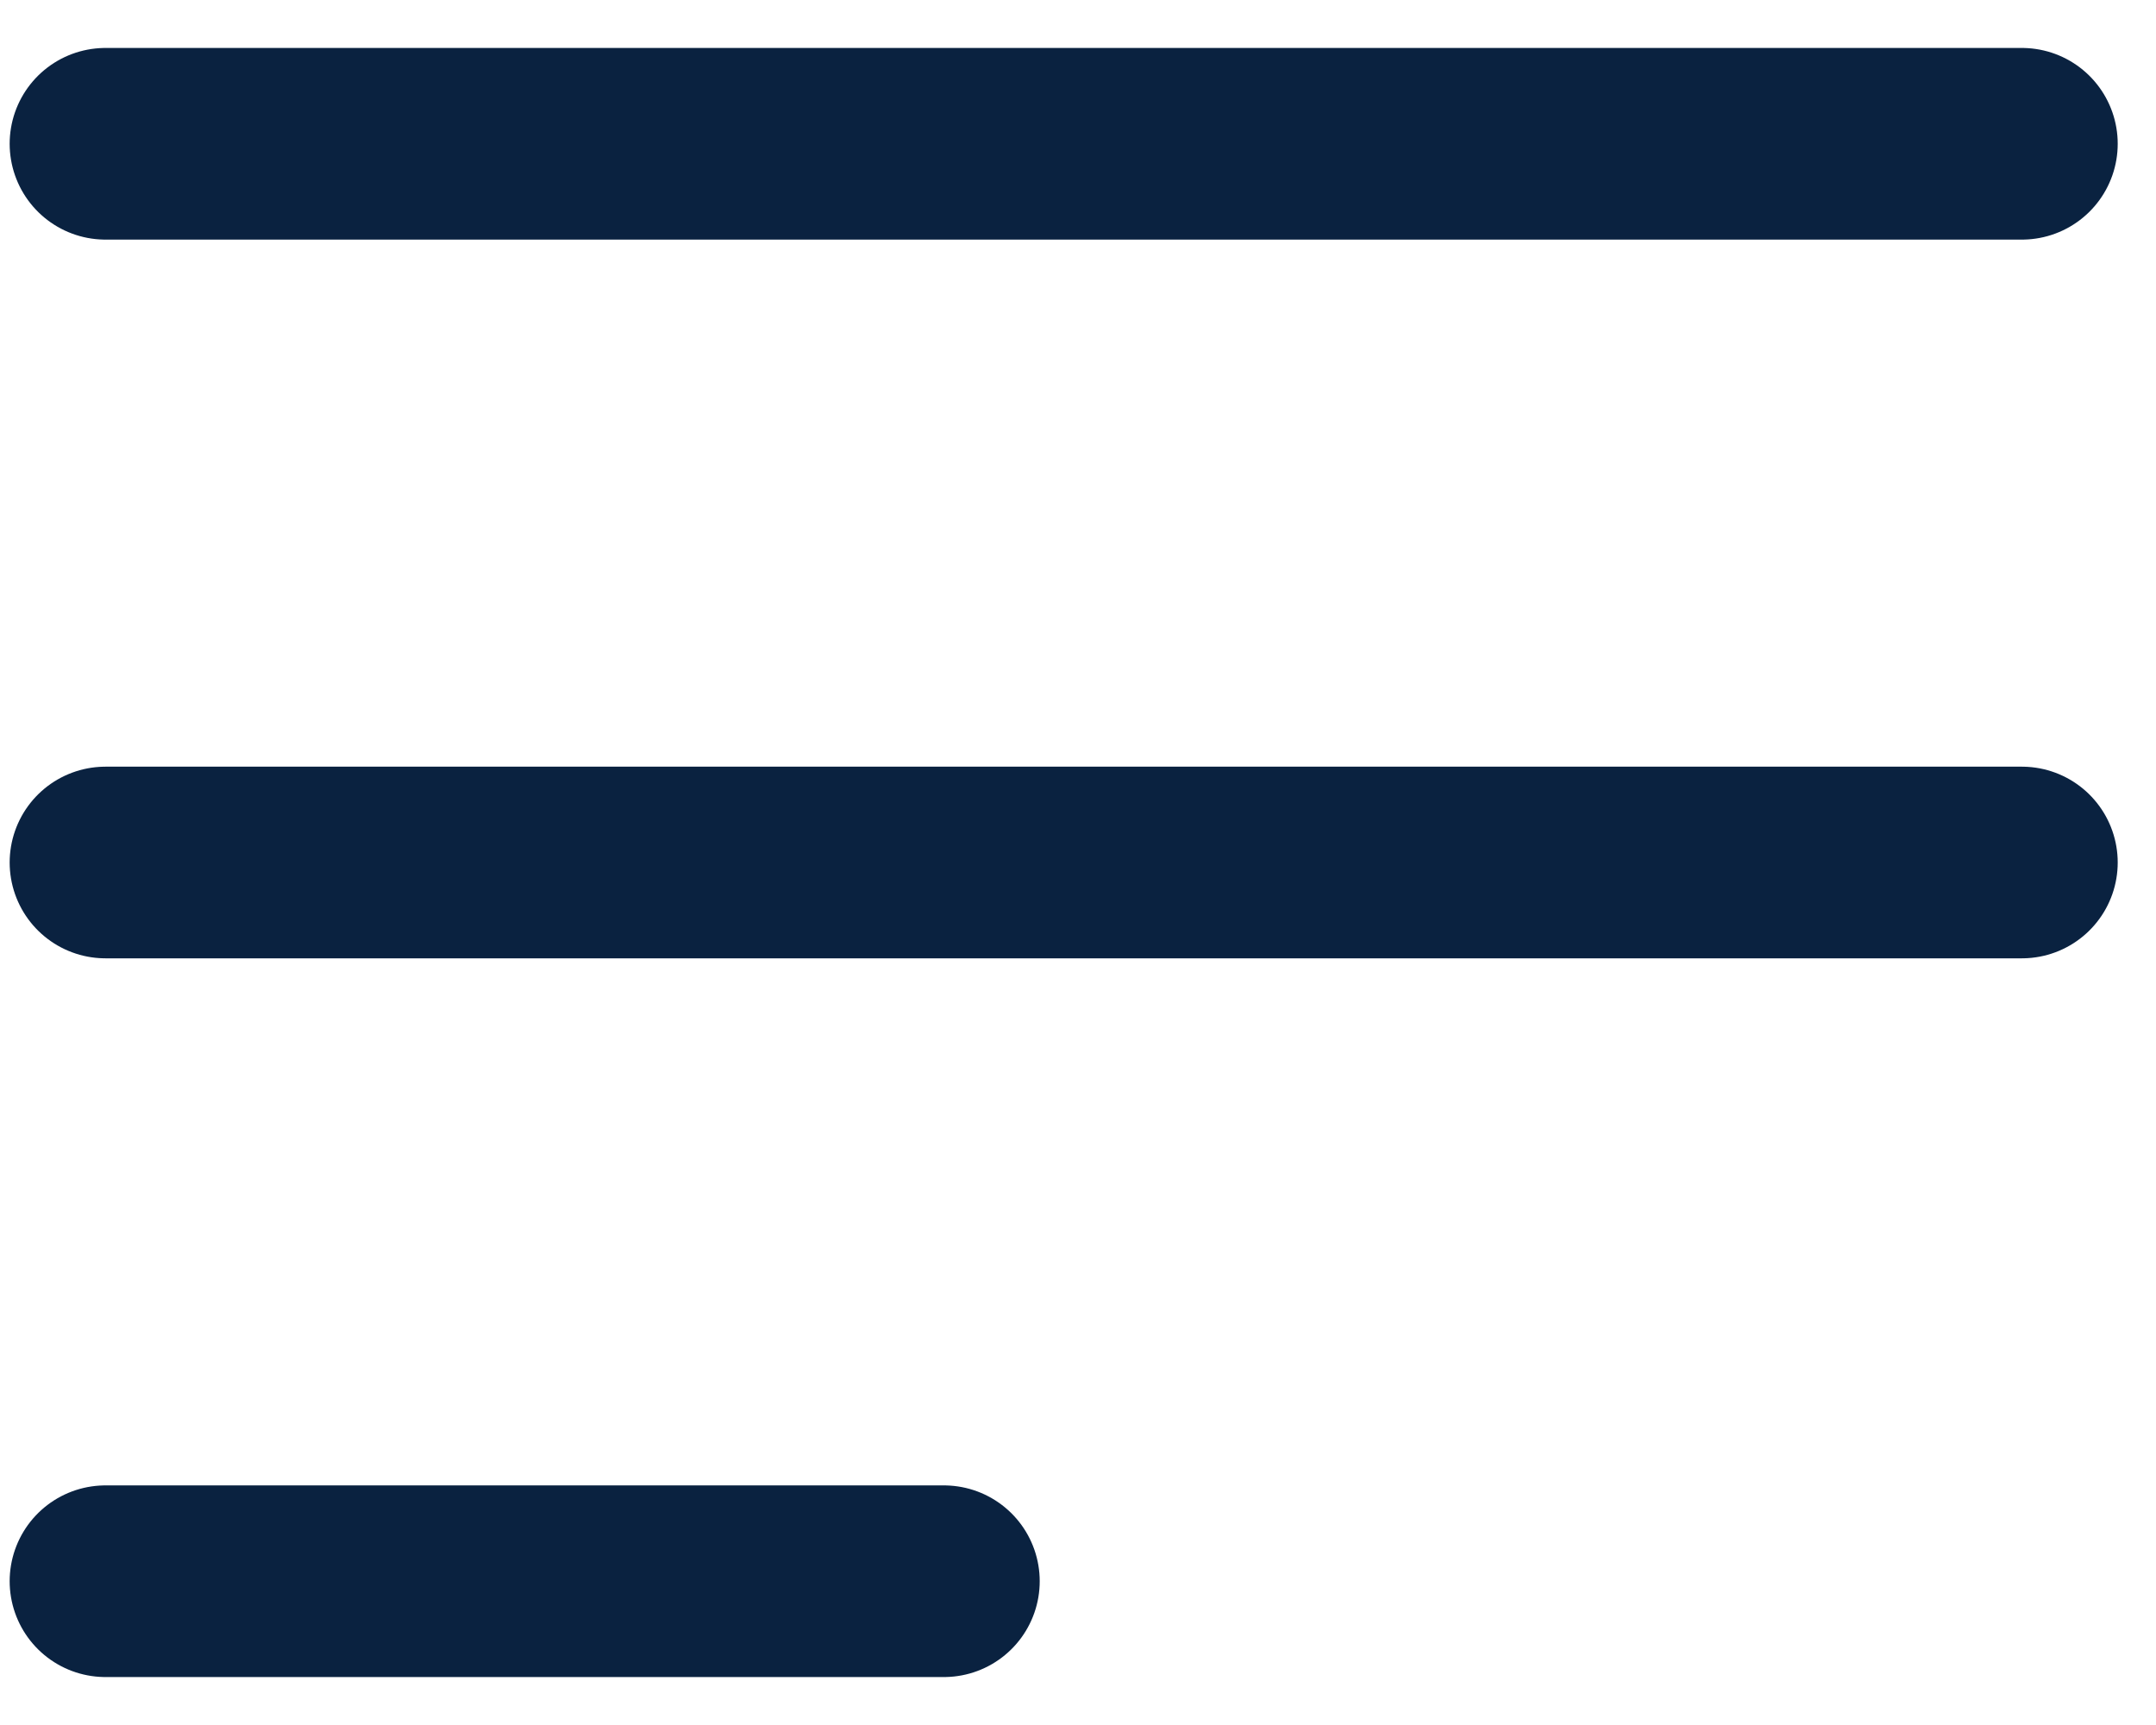 <svg width="25" height="20" viewBox="0 0 25 20" fill="none" xmlns="http://www.w3.org/2000/svg">
<path d="M1.223 18.333H10.945M1.223 1.667H23.445H1.223ZM1.223 10H23.445H1.223Z" stroke="#0A2240" stroke-width="2.222" stroke-linecap="round" stroke-linejoin="round"/>
</svg>
